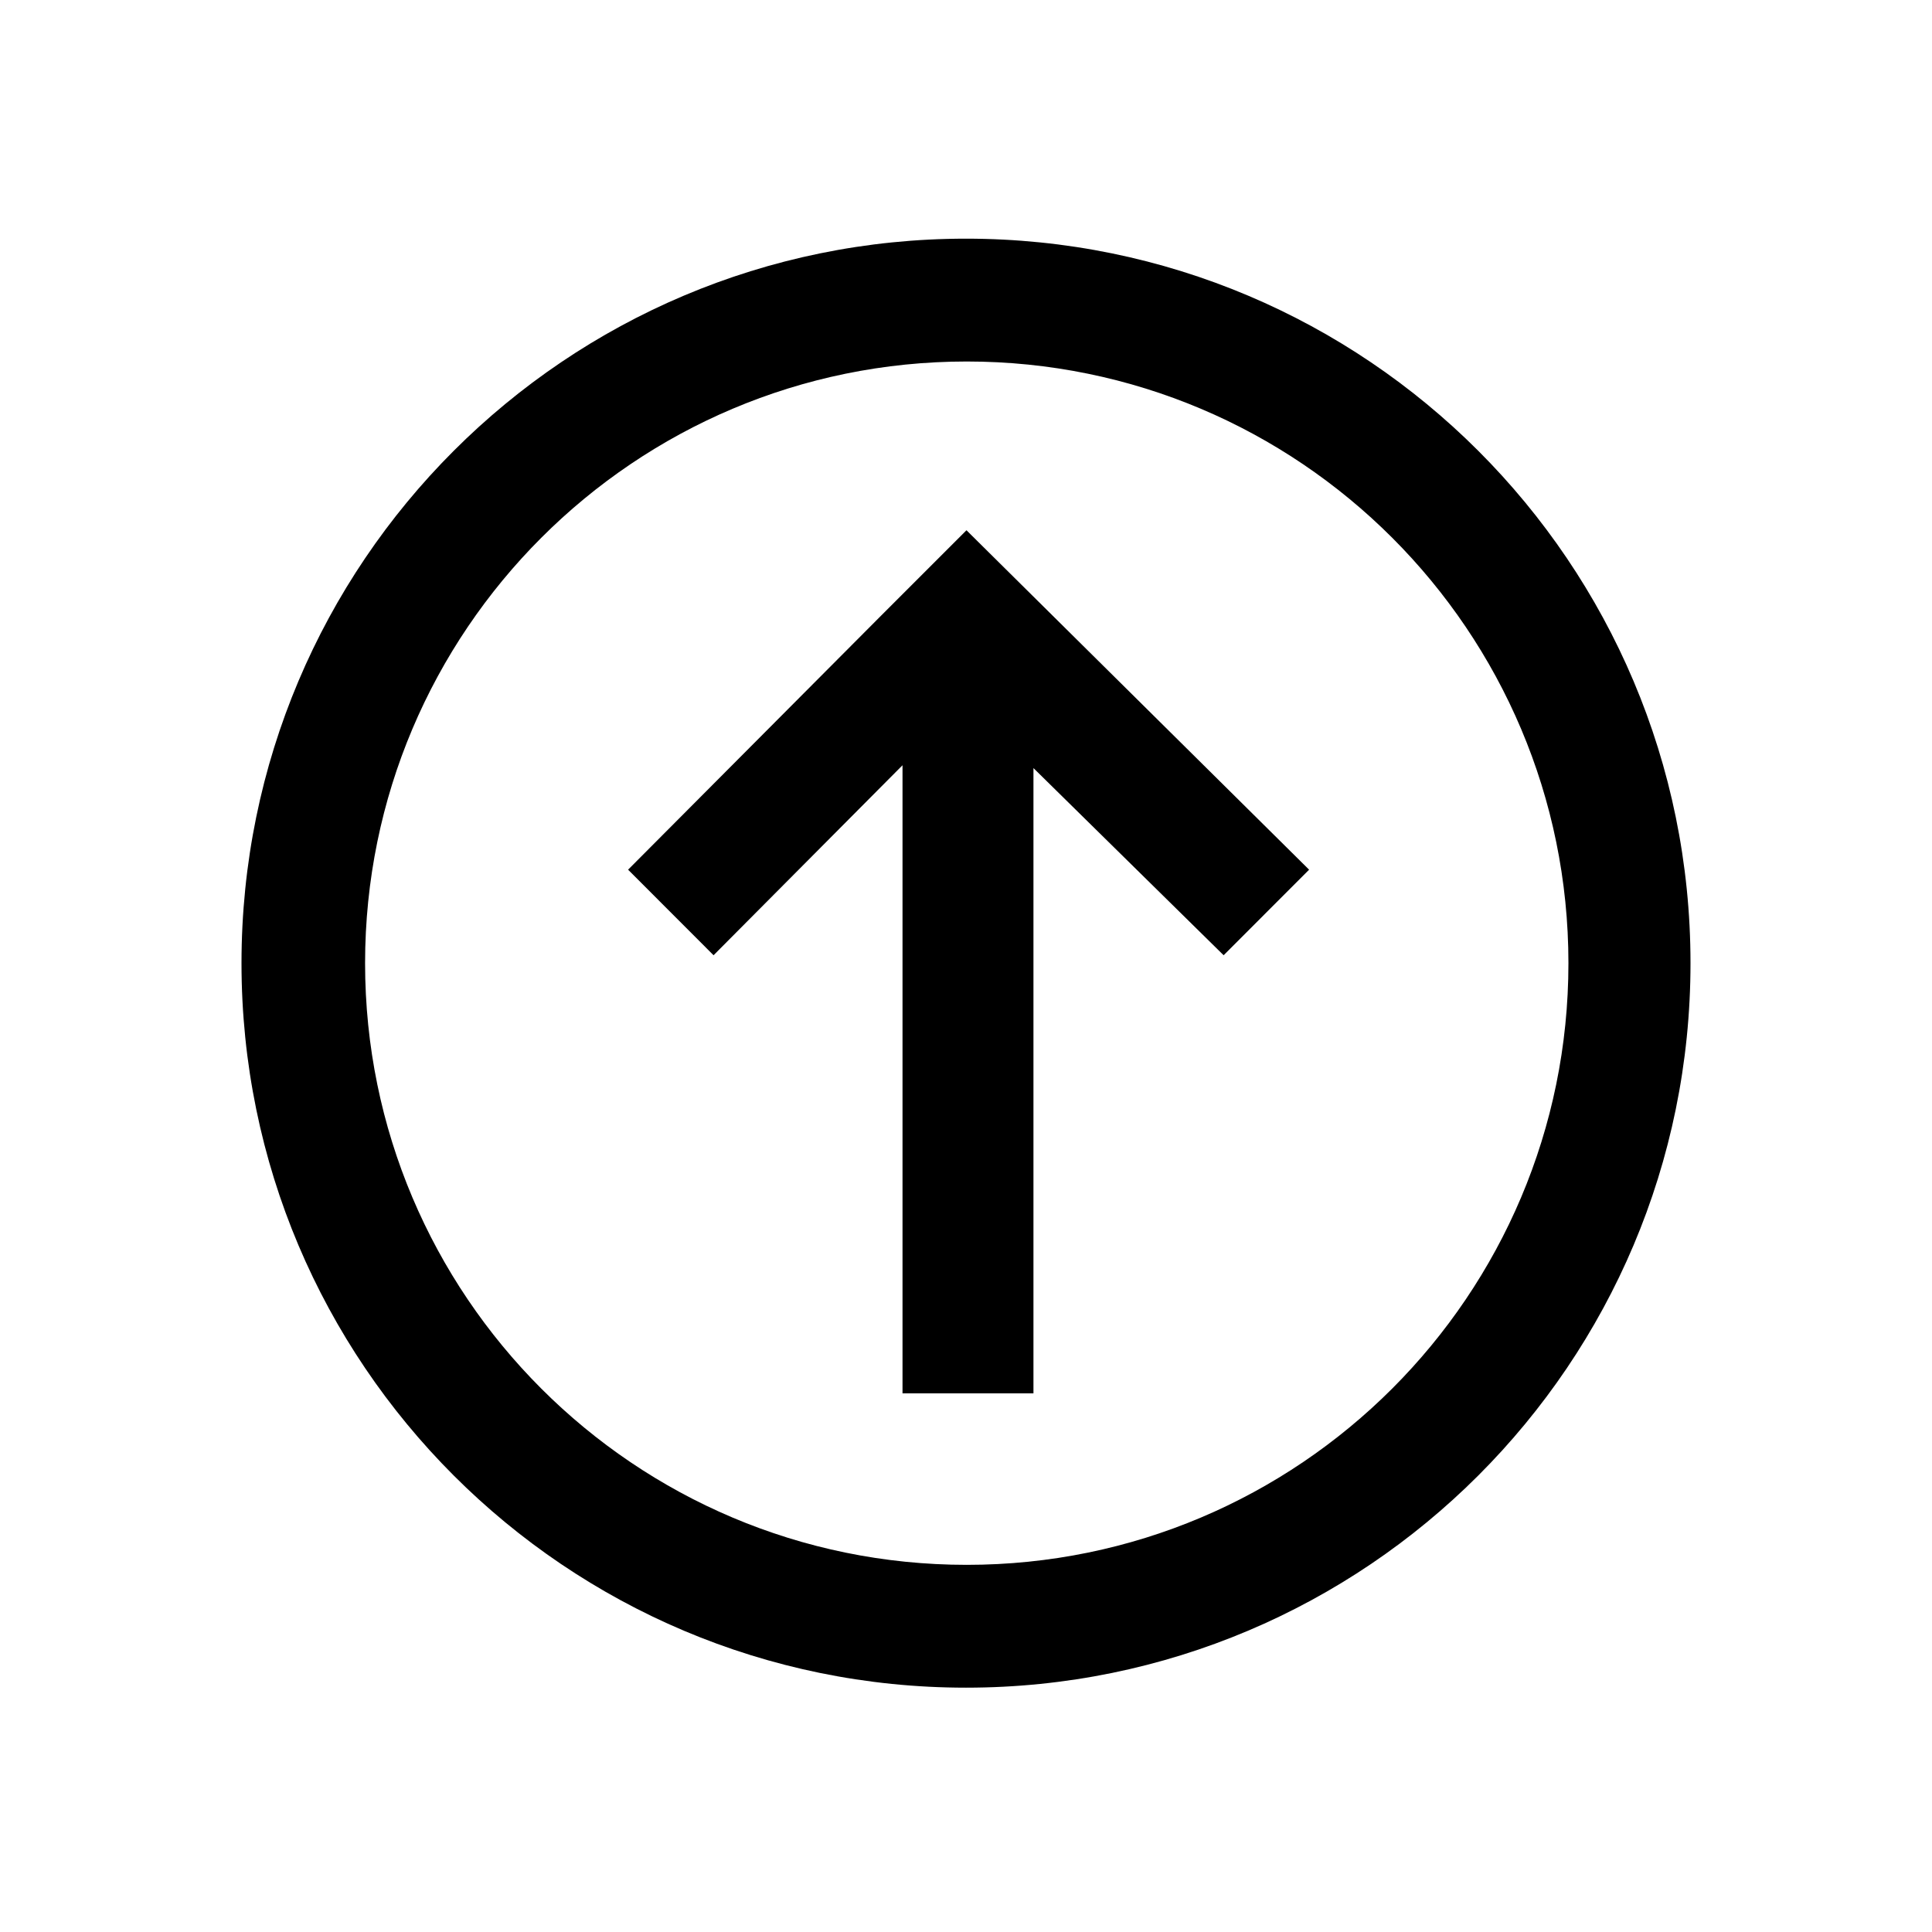 <svg xmlns="http://www.w3.org/2000/svg" xmlns:xlink="http://www.w3.org/1999/xlink" id="Layer_1" x="0" y="0" version="1.1" viewBox="0 0 2048 2048" xml:space="preserve" style="enable-background:new 0 0 2048 2048"><g><polygon points="933.9 652.7 933.9 652.7 665.8 921.9 756.4 1012.6 956.7 811.2 956.7 1477 1095.5 1477 1095.5 814.2 1297.1 1012.6 1387.7 921.9 1024.5 562.1"/><path d="M1024,253c-424.2,0-768,343.8-768,768s343.8,768,768,768s768-343.8,768-768S1448.2,253,1024,253z M1024.8,1658.8c-352.3,0-637.8-285.6-637.8-637.8s285.6-637.8,637.8-637.8s637.8,285.6,637.8,637.8S1377,1658.8,1024.8,1658.8z"/></g></svg>
